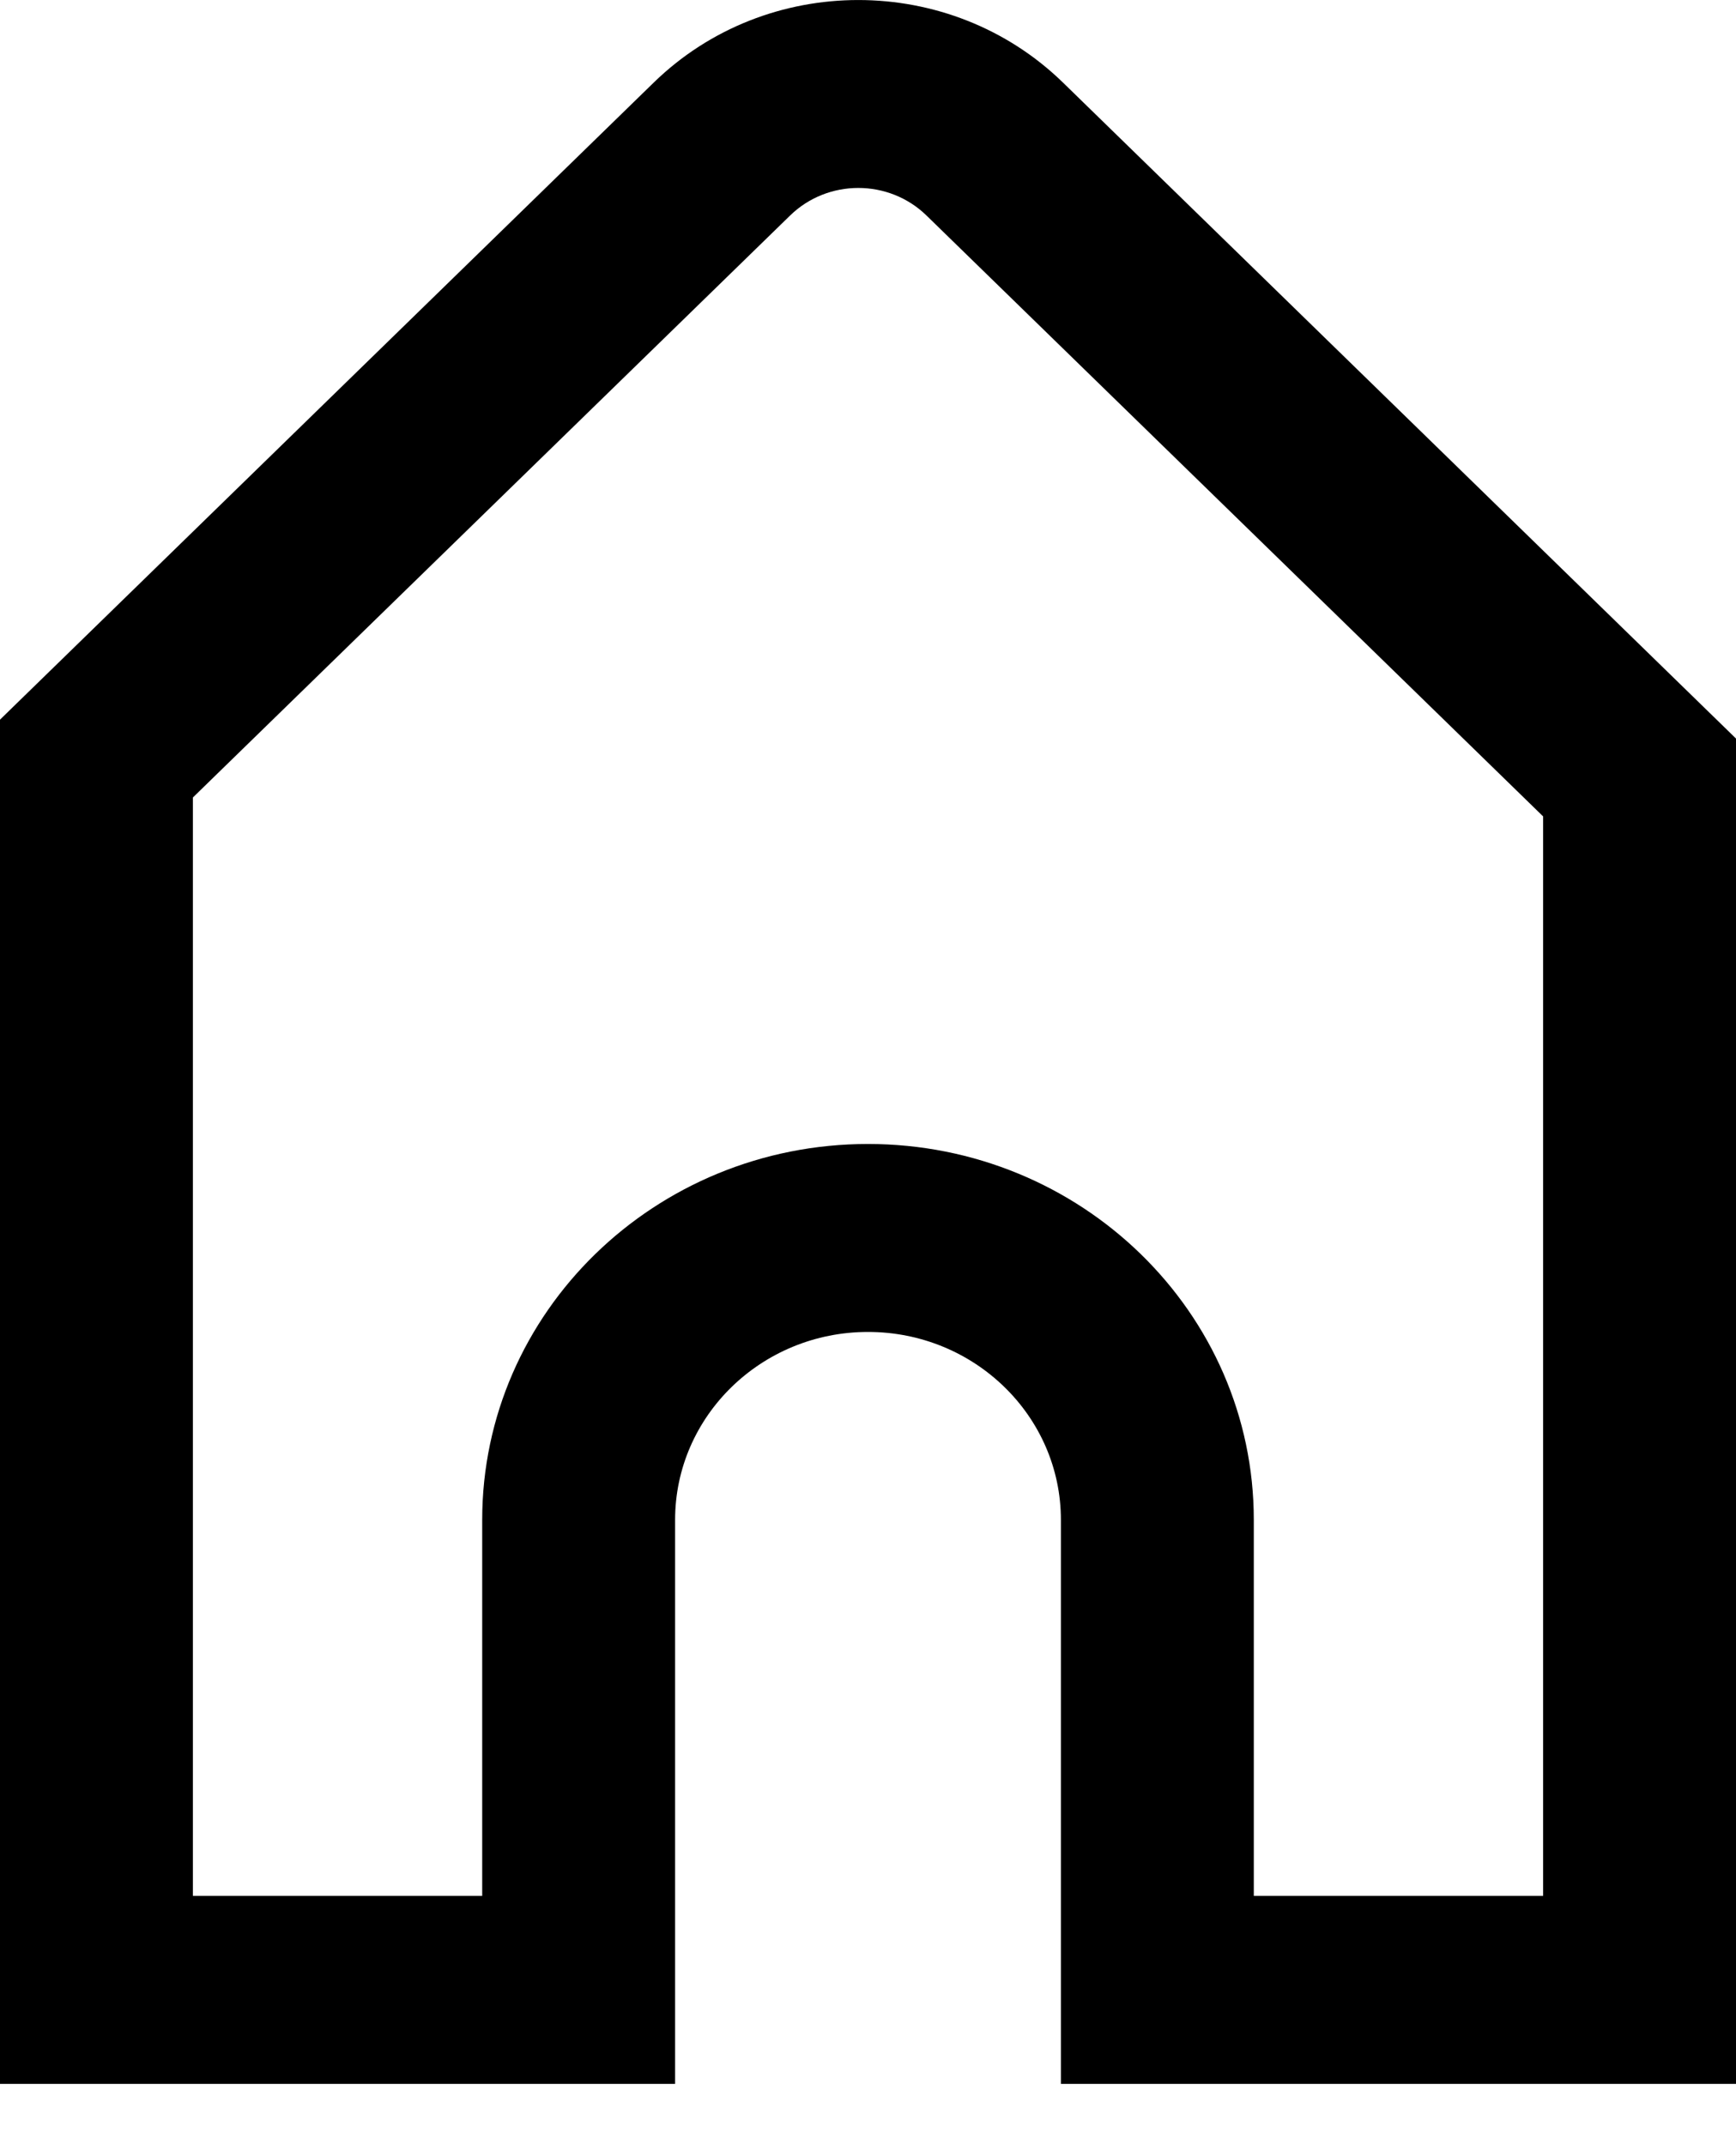<svg width="17" height="21" viewBox="0 0 17 21" fill="none" xmlns="http://www.w3.org/2000/svg">
<path fill-rule="evenodd" clip-rule="evenodd" d="M17 7.23L10.409 0.808C9.302 -0.269 7.508 -0.269 6.402 0.808L0 7.045V20.4H6.611V14.879C6.611 13.863 7.457 13.039 8.5 13.039C9.543 13.039 10.389 13.863 10.389 14.879V20.4H17V7.23ZM7.737 2.11L1.889 7.807V18.56H4.722V14.879C4.722 12.847 6.414 11.199 8.5 11.199C10.586 11.199 12.278 12.847 12.278 14.879V18.56H15.111V7.992L9.073 2.11C8.704 1.75 8.106 1.75 7.737 2.11Z" fill="black"/>
</svg>
